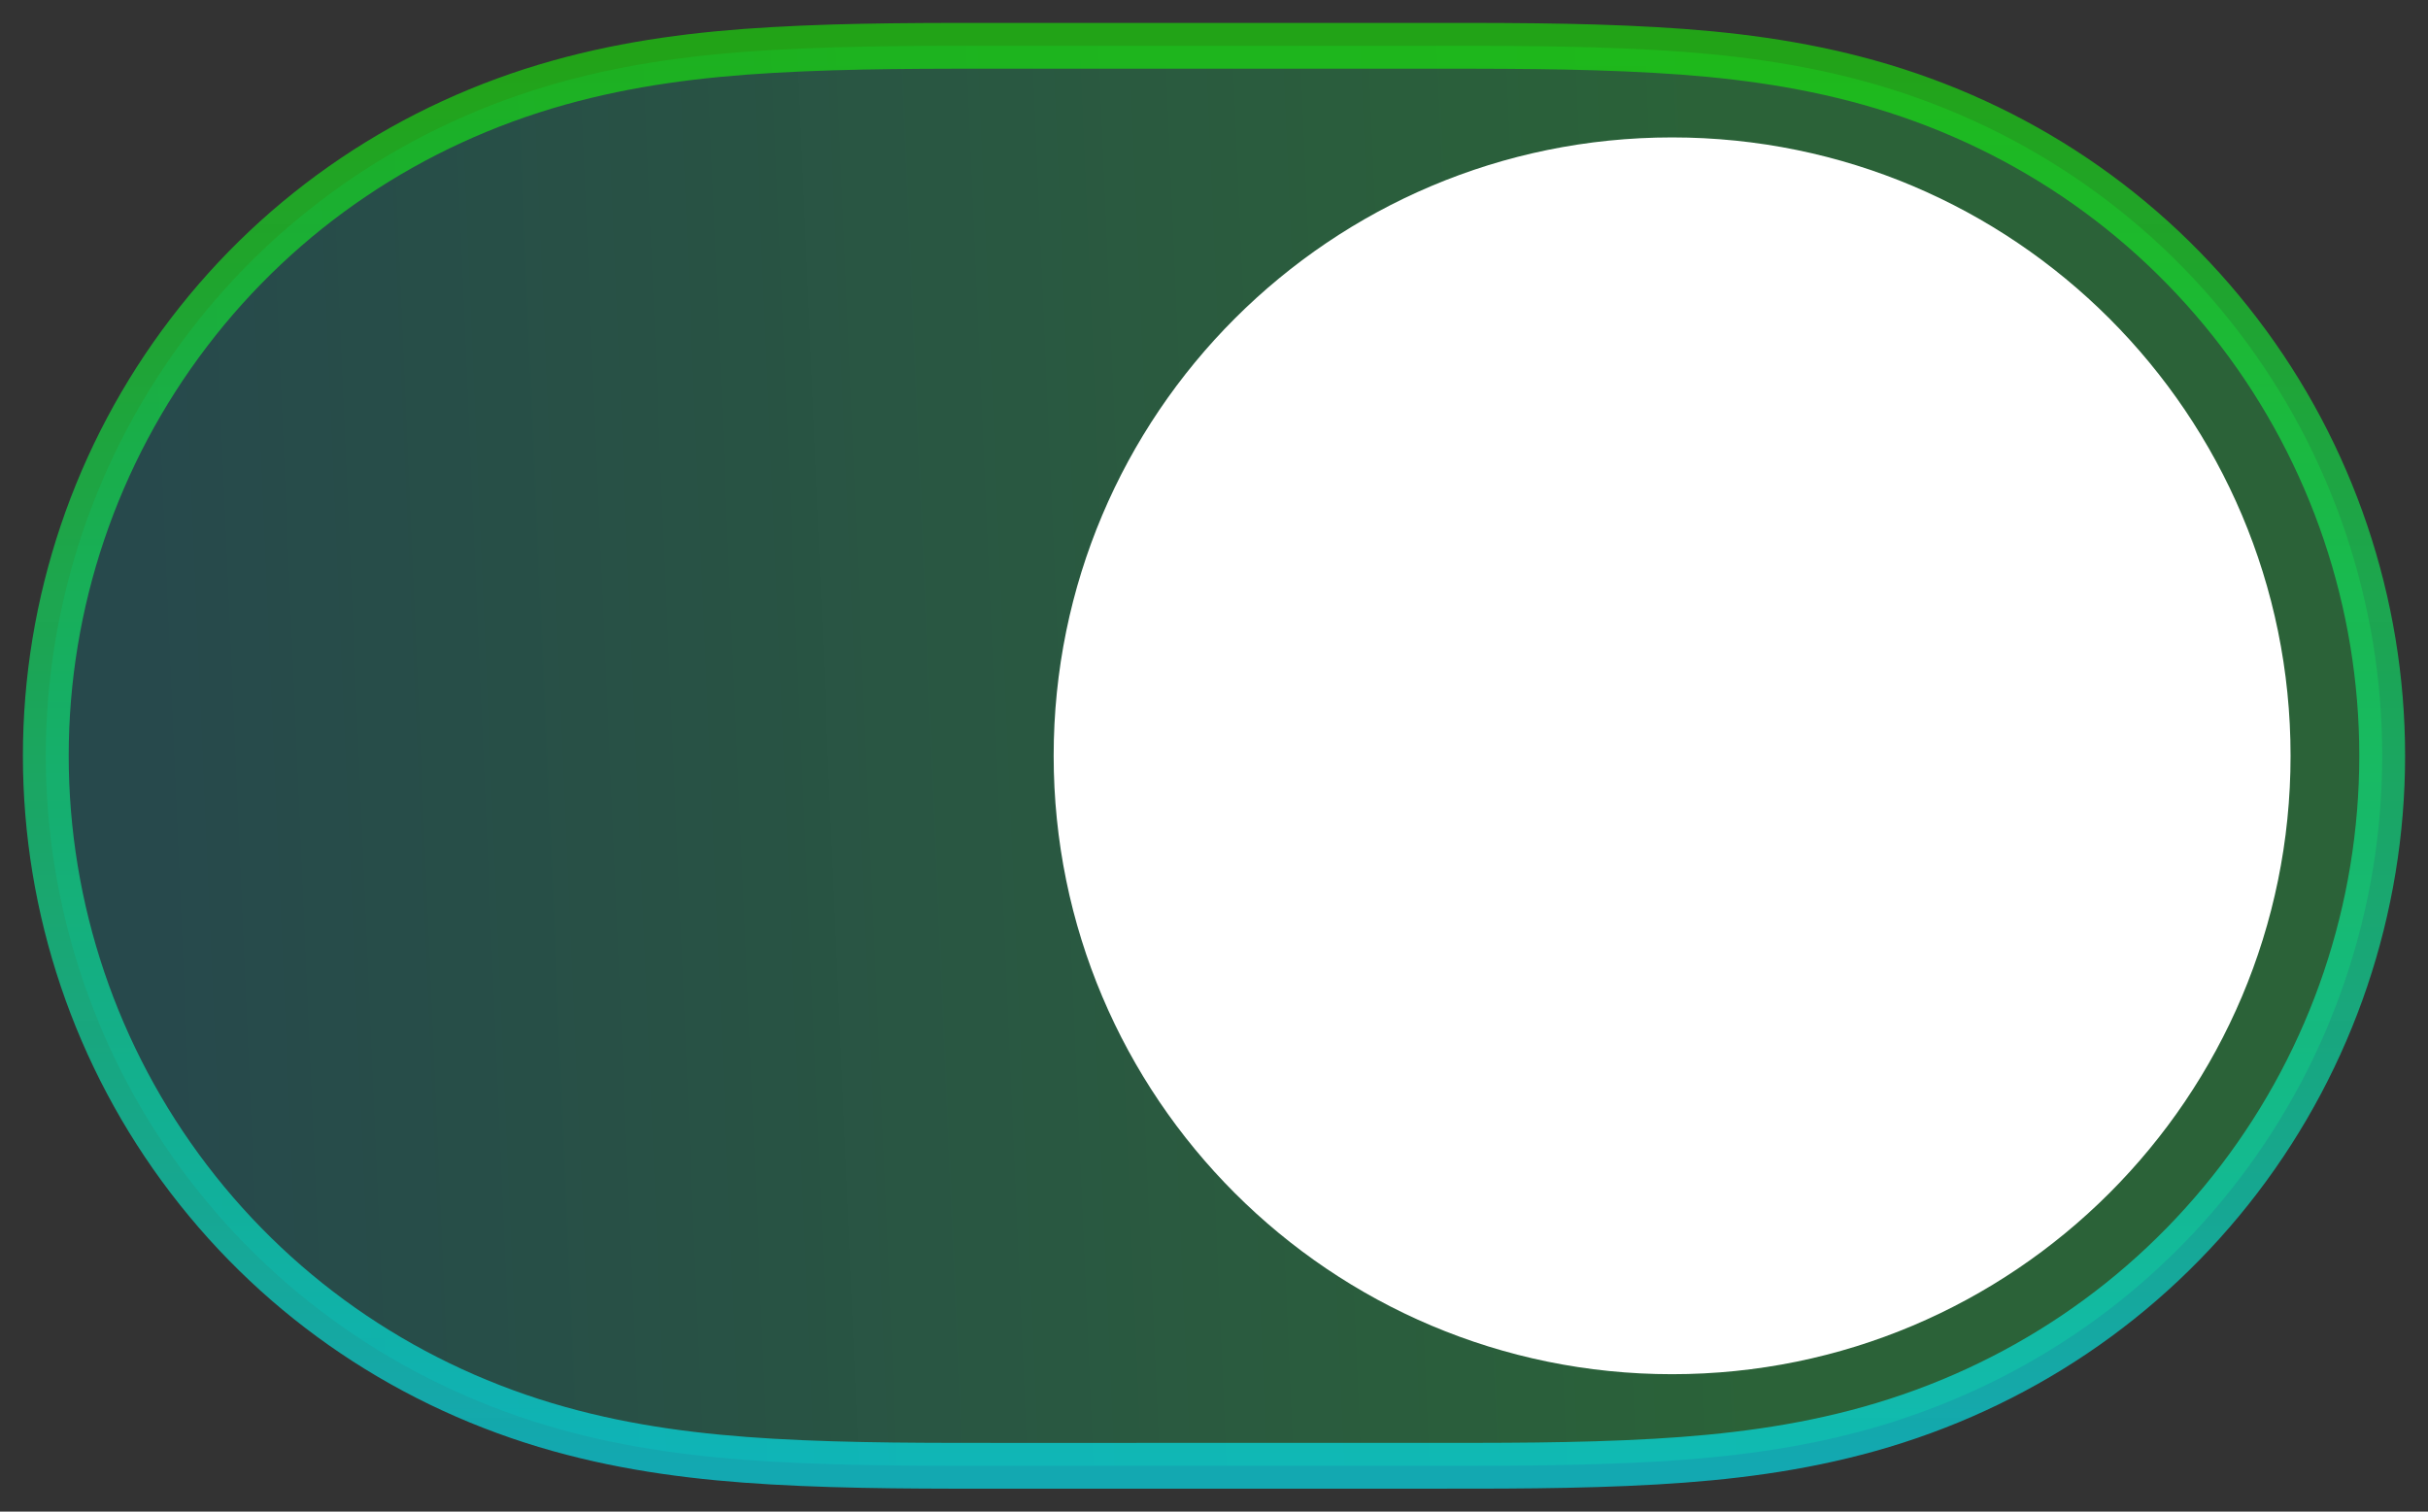 <svg width="53" height="33" viewBox="0 0 53 33" fill="none" xmlns="http://www.w3.org/2000/svg">
<rect x="0" y="0" width="53" height="33" fill="#333333" stroke="none"/>
<path fill-rule="evenodd" clip-rule="evenodd" d="M16.857 1.092C18.597 0.992 20.335 1 22.075 1C22.087 1 30.892 1 30.892 1C32.666 1 34.404 0.992 36.143 1.092C37.724 1.182 39.264 1.374 40.797 1.803C44.024 2.705 46.842 4.589 48.879 7.26C50.904 9.914 52 13.163 52 16.499C52 19.839 50.904 23.086 48.879 25.74C46.842 28.41 44.024 30.295 40.797 31.197C39.264 31.626 37.724 31.817 36.143 31.908C34.404 32.008 32.666 31.999 30.926 31.999C30.914 31.999 22.107 32 22.107 32C20.335 31.999 18.597 32.008 16.857 31.908C15.277 31.817 13.737 31.626 12.204 31.197C8.977 30.295 6.159 28.41 4.122 25.74C2.097 23.086 1 19.839 1 16.5C1 13.163 2.097 9.914 4.122 7.26C6.159 4.589 8.977 2.705 12.204 1.803C13.737 1.374 15.277 1.182 16.857 1.092Z" fill="url(#paint0_linear_133_46676)" fill-opacity="0.4" stroke="url(#paint1_linear_133_46676)"/>
<path fill-rule="evenodd" clip-rule="evenodd" d="M36.5 30C43.956 30 50 23.956 50 16.5C50 9.044 43.956 3 36.5 3C29.044 3 23 9.044 23 16.5C23 23.956 29.044 30 36.5 30Z" fill="white"/>
<defs>
<linearGradient id="paint0_linear_133_46676" x1="3.664" y1="27.572" x2="52.675" y2="25.449" gradientUnits="userSpaceOnUse">
<stop stop-color="#038B98" stop-opacity="0.63"/>
<stop offset="0.703" stop-color="#0FFB49" stop-opacity="0.59"/>
</linearGradient>
<linearGradient id="paint1_linear_133_46676" x1="26.5" y1="1" x2="26.5" y2="32" gradientUnits="userSpaceOnUse">
<stop stop-color="#14FF00" stop-opacity="0.55"/>
<stop offset="1" stop-color="#00F0FF" stop-opacity="0.62"/>
</linearGradient>
</defs>
</svg>
